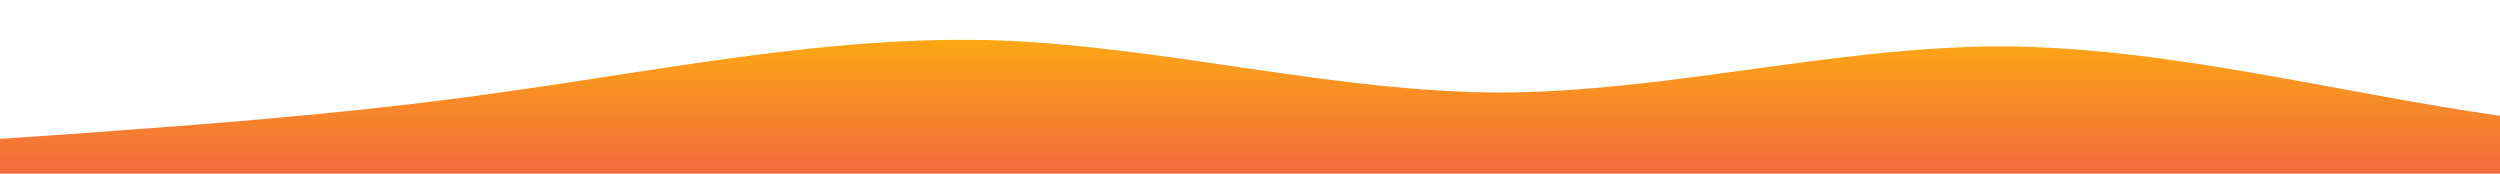 <?xml version="1.0" standalone="no"?>
<svg xmlns:xlink="http://www.w3.org/1999/xlink" id="wave" style="transform:rotate(0deg); transition: 0.3s" viewBox="0 0 1440 100" version="1.1" xmlns="http://www.w3.org/2000/svg"><defs><linearGradient id="sw-gradient-0" x1="0" x2="0" y1="1" y2="0"><stop stop-color="rgba(243, 106, 62, 1)" offset="0%"/><stop stop-color="rgba(255, 179, 11, 1)" offset="100%"/></linearGradient></defs><path style="transform:translate(0, 0px); opacity:1" fill="url(#sw-gradient-0)" d="M0,80L48,76.7C96,73,192,67,288,53.3C384,40,480,20,576,23.3C672,27,768,53,864,53.3C960,53,1056,27,1152,26.7C1248,27,1344,53,1440,66.7C1536,80,1632,80,1728,80C1824,80,1920,80,2016,73.3C2112,67,2208,53,2304,48.3C2400,43,2496,47,2592,45C2688,43,2784,37,2880,41.7C2976,47,3072,63,3168,60C3264,57,3360,33,3456,23.3C3552,13,3648,17,3744,15C3840,13,3936,7,4032,13.3C4128,20,4224,40,4320,43.3C4416,47,4512,33,4608,38.3C4704,43,4800,67,4896,75C4992,83,5088,77,5184,61.7C5280,47,5376,23,5472,26.7C5568,30,5664,60,5760,63.3C5856,67,5952,43,6048,43.3C6144,43,6240,67,6336,63.3C6432,60,6528,30,6624,21.7C6720,13,6816,27,6864,33.3L6912,40L6912,100L6864,100C6816,100,6720,100,6624,100C6528,100,6432,100,6336,100C6240,100,6144,100,6048,100C5952,100,5856,100,5760,100C5664,100,5568,100,5472,100C5376,100,5280,100,5184,100C5088,100,4992,100,4896,100C4800,100,4704,100,4608,100C4512,100,4416,100,4320,100C4224,100,4128,100,4032,100C3936,100,3840,100,3744,100C3648,100,3552,100,3456,100C3360,100,3264,100,3168,100C3072,100,2976,100,2880,100C2784,100,2688,100,2592,100C2496,100,2400,100,2304,100C2208,100,2112,100,2016,100C1920,100,1824,100,1728,100C1632,100,1536,100,1440,100C1344,100,1248,100,1152,100C1056,100,960,100,864,100C768,100,672,100,576,100C480,100,384,100,288,100C192,100,96,100,48,100L0,100Z"/></svg>